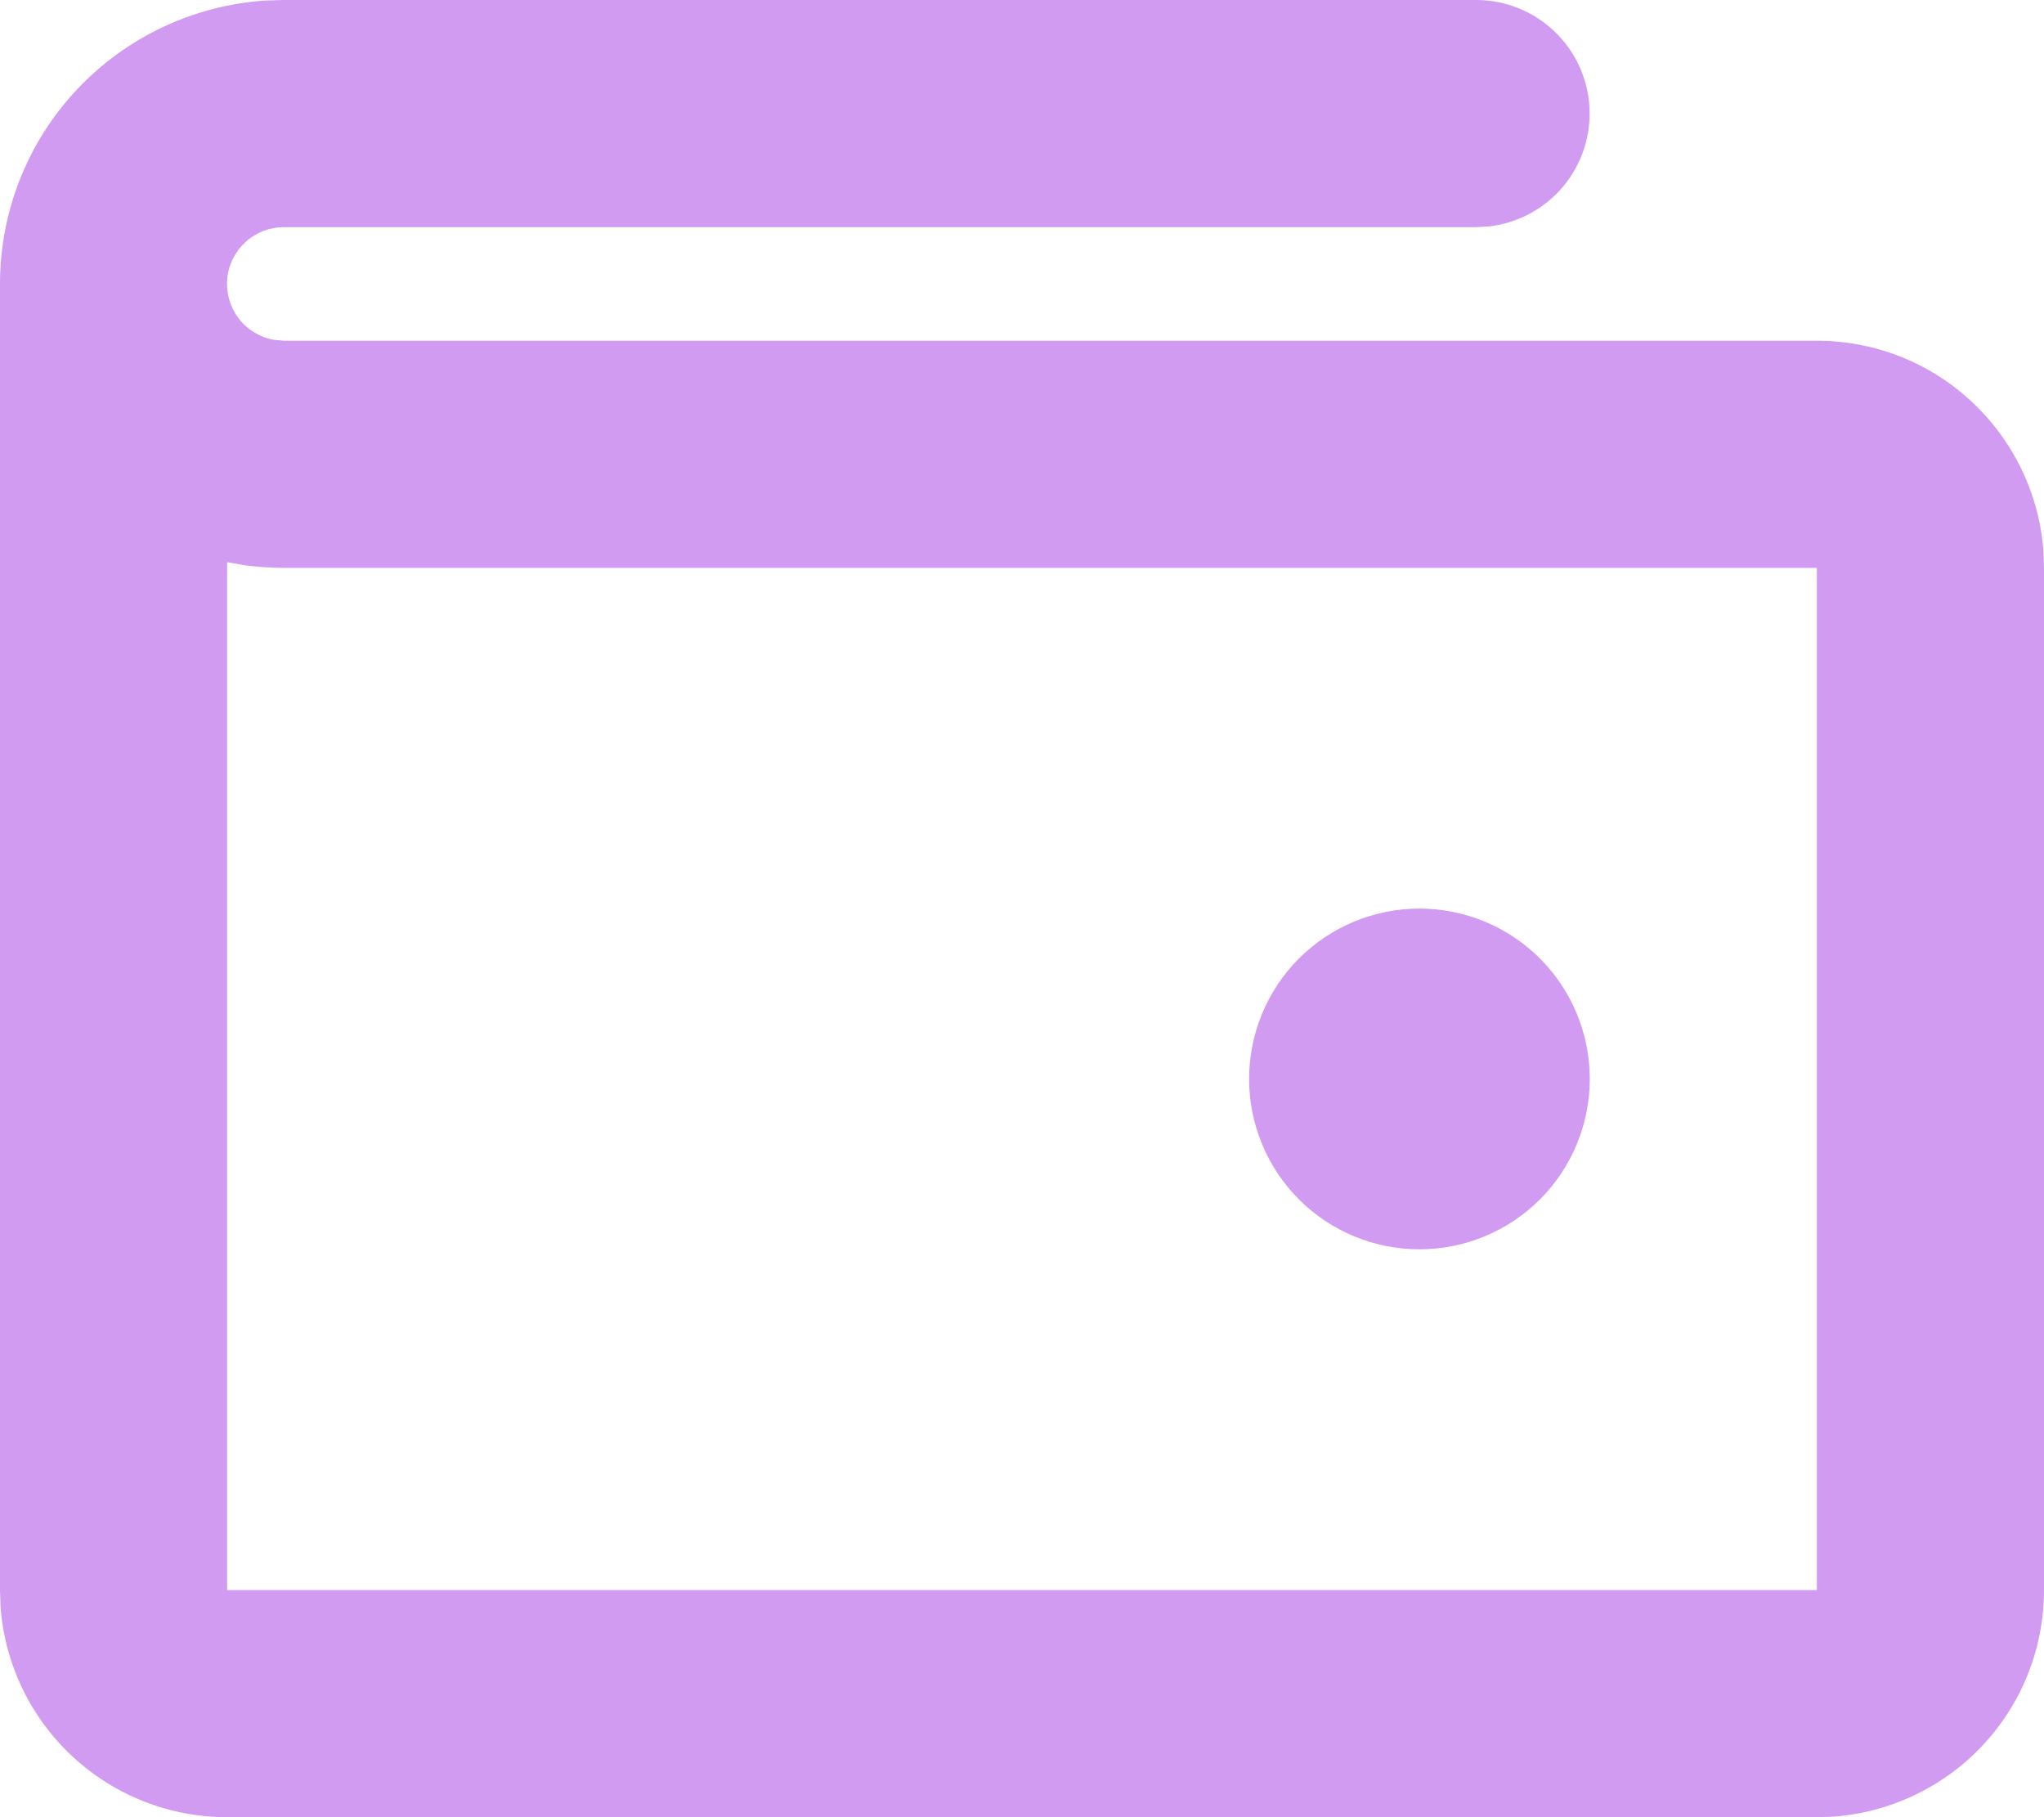 <svg width="18" height="16" viewBox="0 0 18 16" fill="none" xmlns="http://www.w3.org/2000/svg">
<path d="M13 0C13.255 0 13.5 0.098 13.685 0.273C13.871 0.448 13.982 0.687 13.997 0.941C14.012 1.196 13.929 1.446 13.766 1.642C13.602 1.837 13.37 1.963 13.117 1.993L13 2H2.5C2.375 2 2.255 2.046 2.162 2.131C2.07 2.215 2.012 2.33 2.001 2.455C1.99 2.579 2.026 2.703 2.101 2.803C2.177 2.902 2.287 2.97 2.41 2.992L2.5 3H16C16.505 3 16.991 3.19 17.36 3.534C17.73 3.877 17.957 4.347 17.995 4.85L18 5V14C18 14.505 17.81 14.991 17.466 15.361C17.123 15.73 16.653 15.957 16.15 15.995L16 16H2C1.495 16 1.009 15.81 0.639 15.466C0.269 15.123 0.043 14.653 0.005 14.15L2.96809e-08 14V2.5C-9.77163e-05 1.865 0.241 1.254 0.675 0.791C1.109 0.328 1.703 0.047 2.336 0.005L2.5 0H13ZM2 4.95V14H16V5H2.5C2.386 5 2.273 4.992 2.163 4.978L2 4.95ZM12.5 8C12.898 8 13.279 8.158 13.561 8.439C13.842 8.721 14 9.102 14 9.5C14 9.898 13.842 10.279 13.561 10.561C13.279 10.842 12.898 11 12.5 11C12.102 11 11.721 10.842 11.439 10.561C11.158 10.279 11 9.898 11 9.5C11 9.102 11.158 8.721 11.439 8.439C11.721 8.158 12.102 8 12.5 8Z" fill="#D09BF1"/>
</svg>
